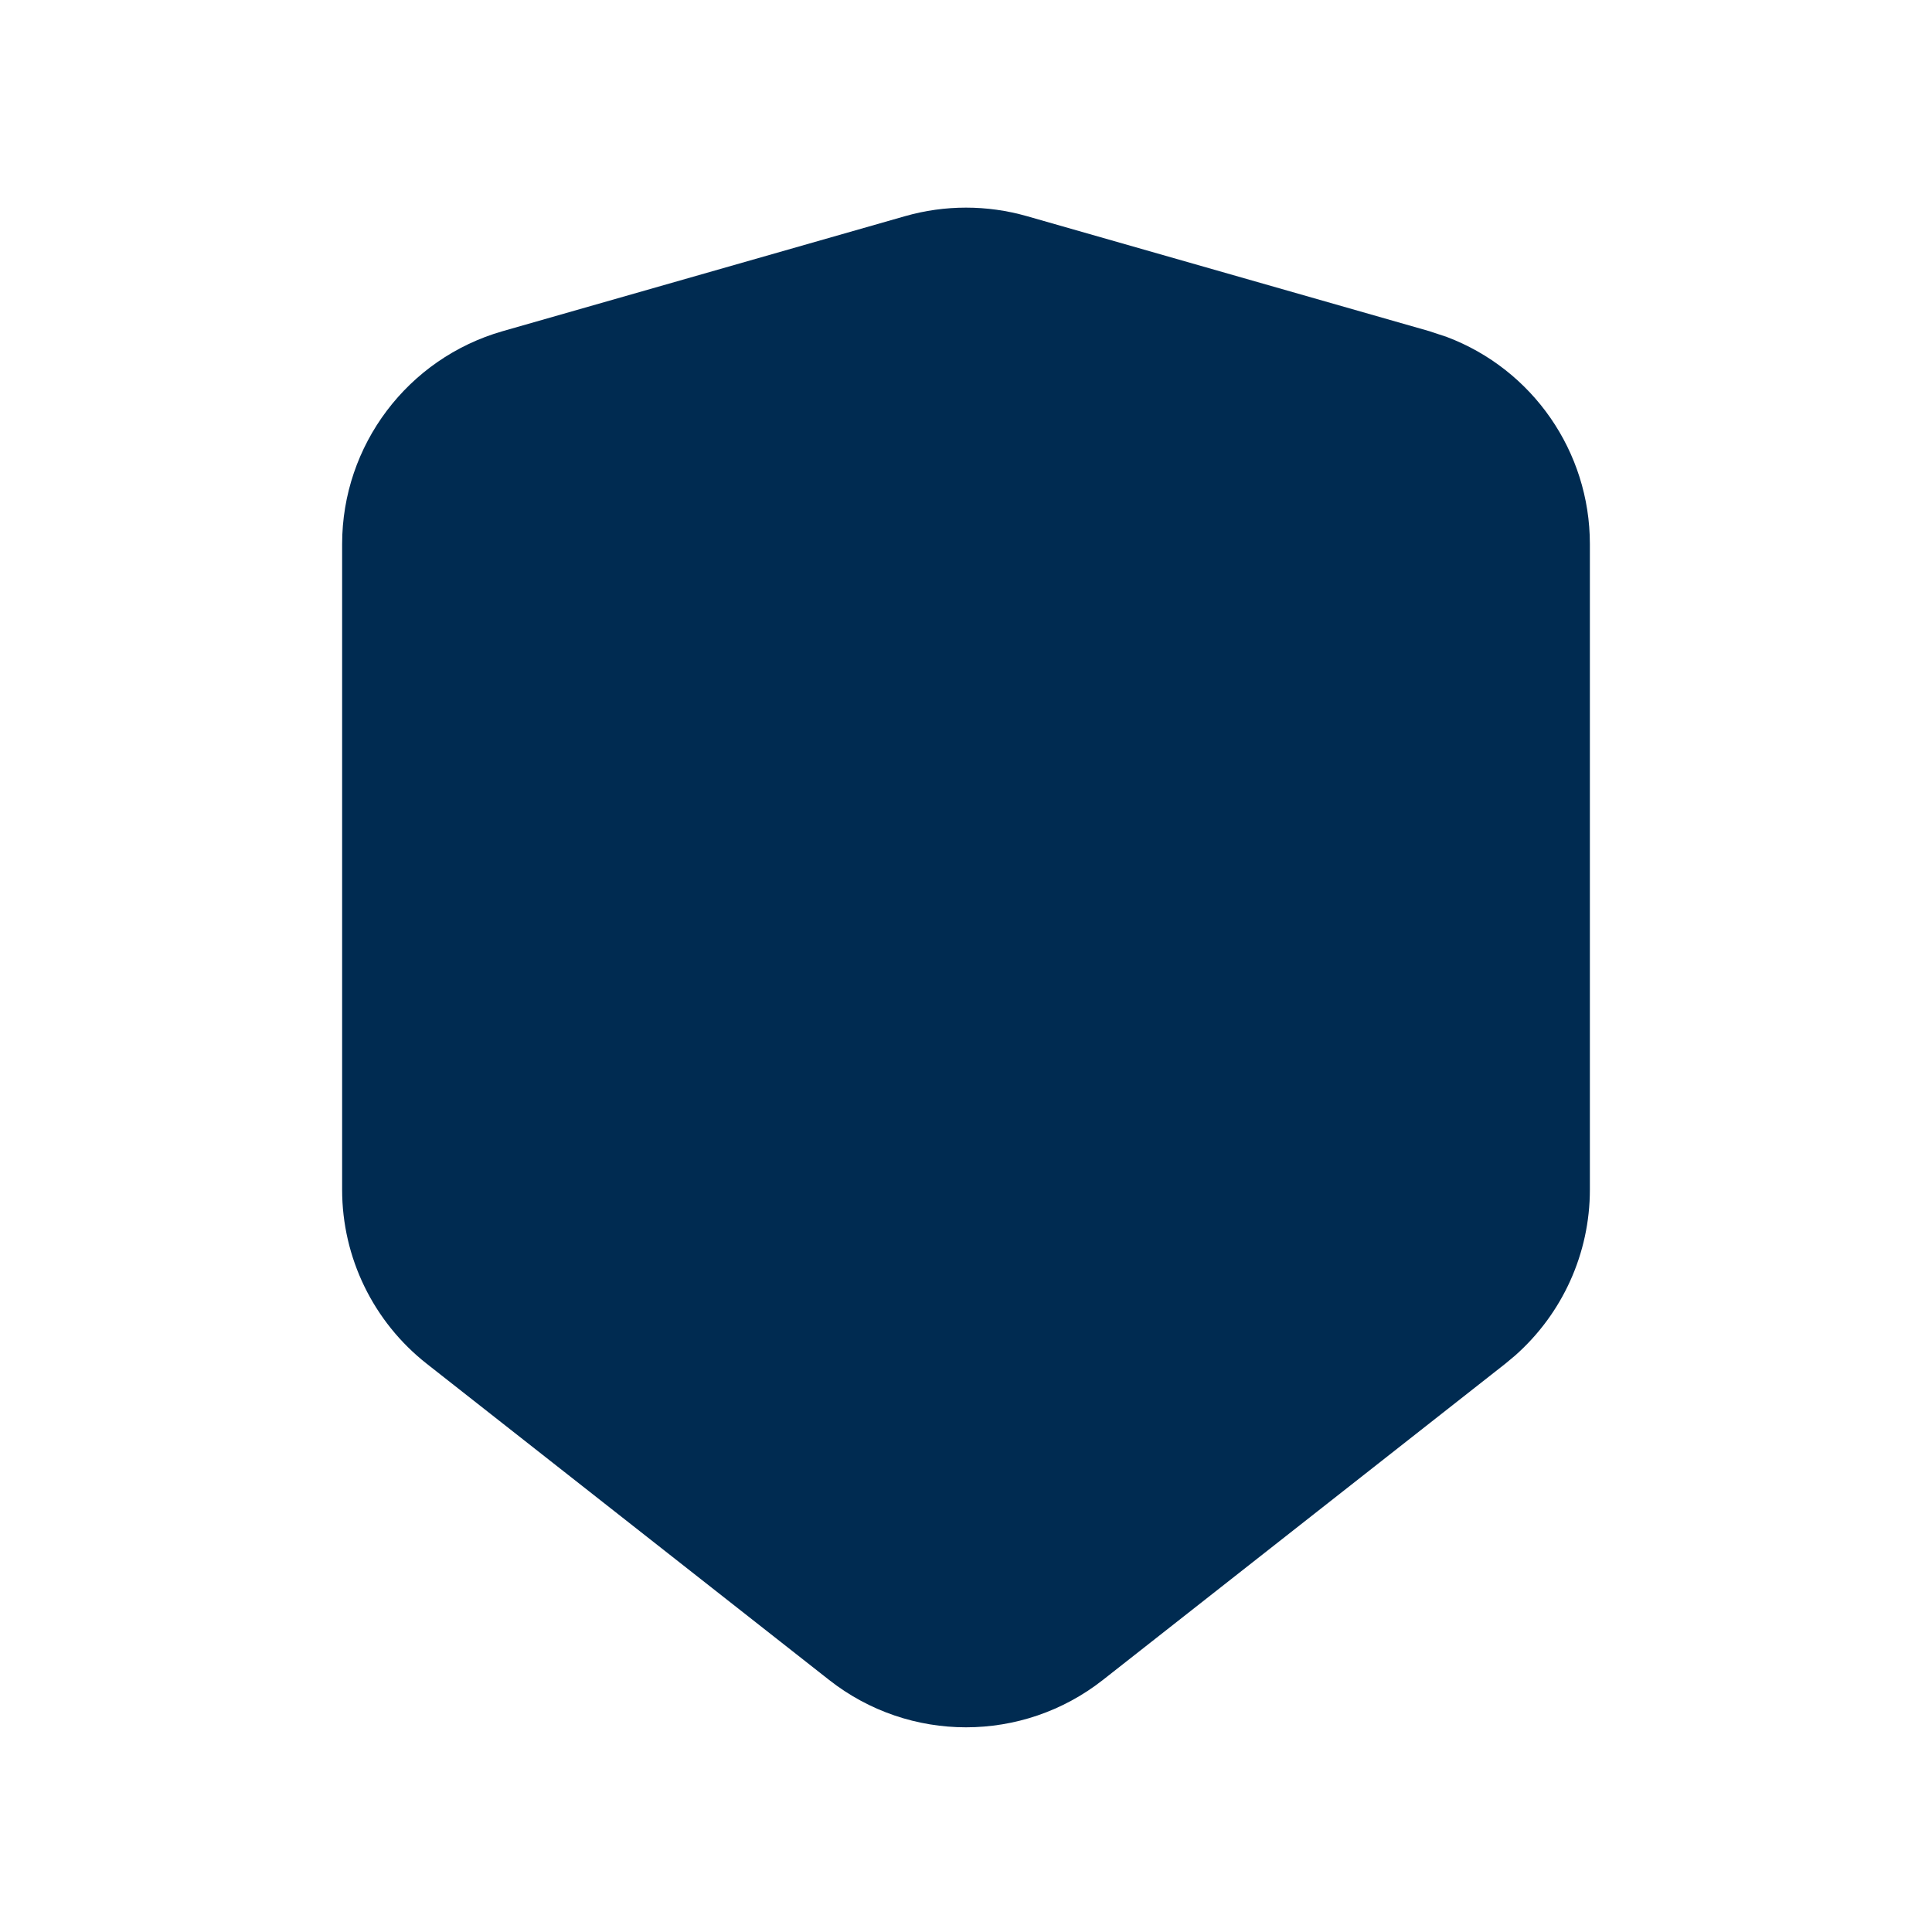 <svg width="24" height="24" viewBox="0 0 24 24" fill="none" xmlns="http://www.w3.org/2000/svg">
<path d="M11.244,2.685c0.494,-0.141 1.018,-0.141 1.512,0l5,1.429l0.217,0.072c1.062,0.401 1.777,1.421 1.777,2.572v8.02c-0,0.791 -0.34,1.541 -0.93,2.062l-0.121,0.101l-5,3.929c-0.997,0.783 -2.401,0.783 -3.398,0l-5,-3.929c-0.663,-0.521 -1.051,-1.318 -1.051,-2.162v-8.02c0,-1.228 0.814,-2.307 1.994,-2.645z" fill="#002B51"/>
</svg>
